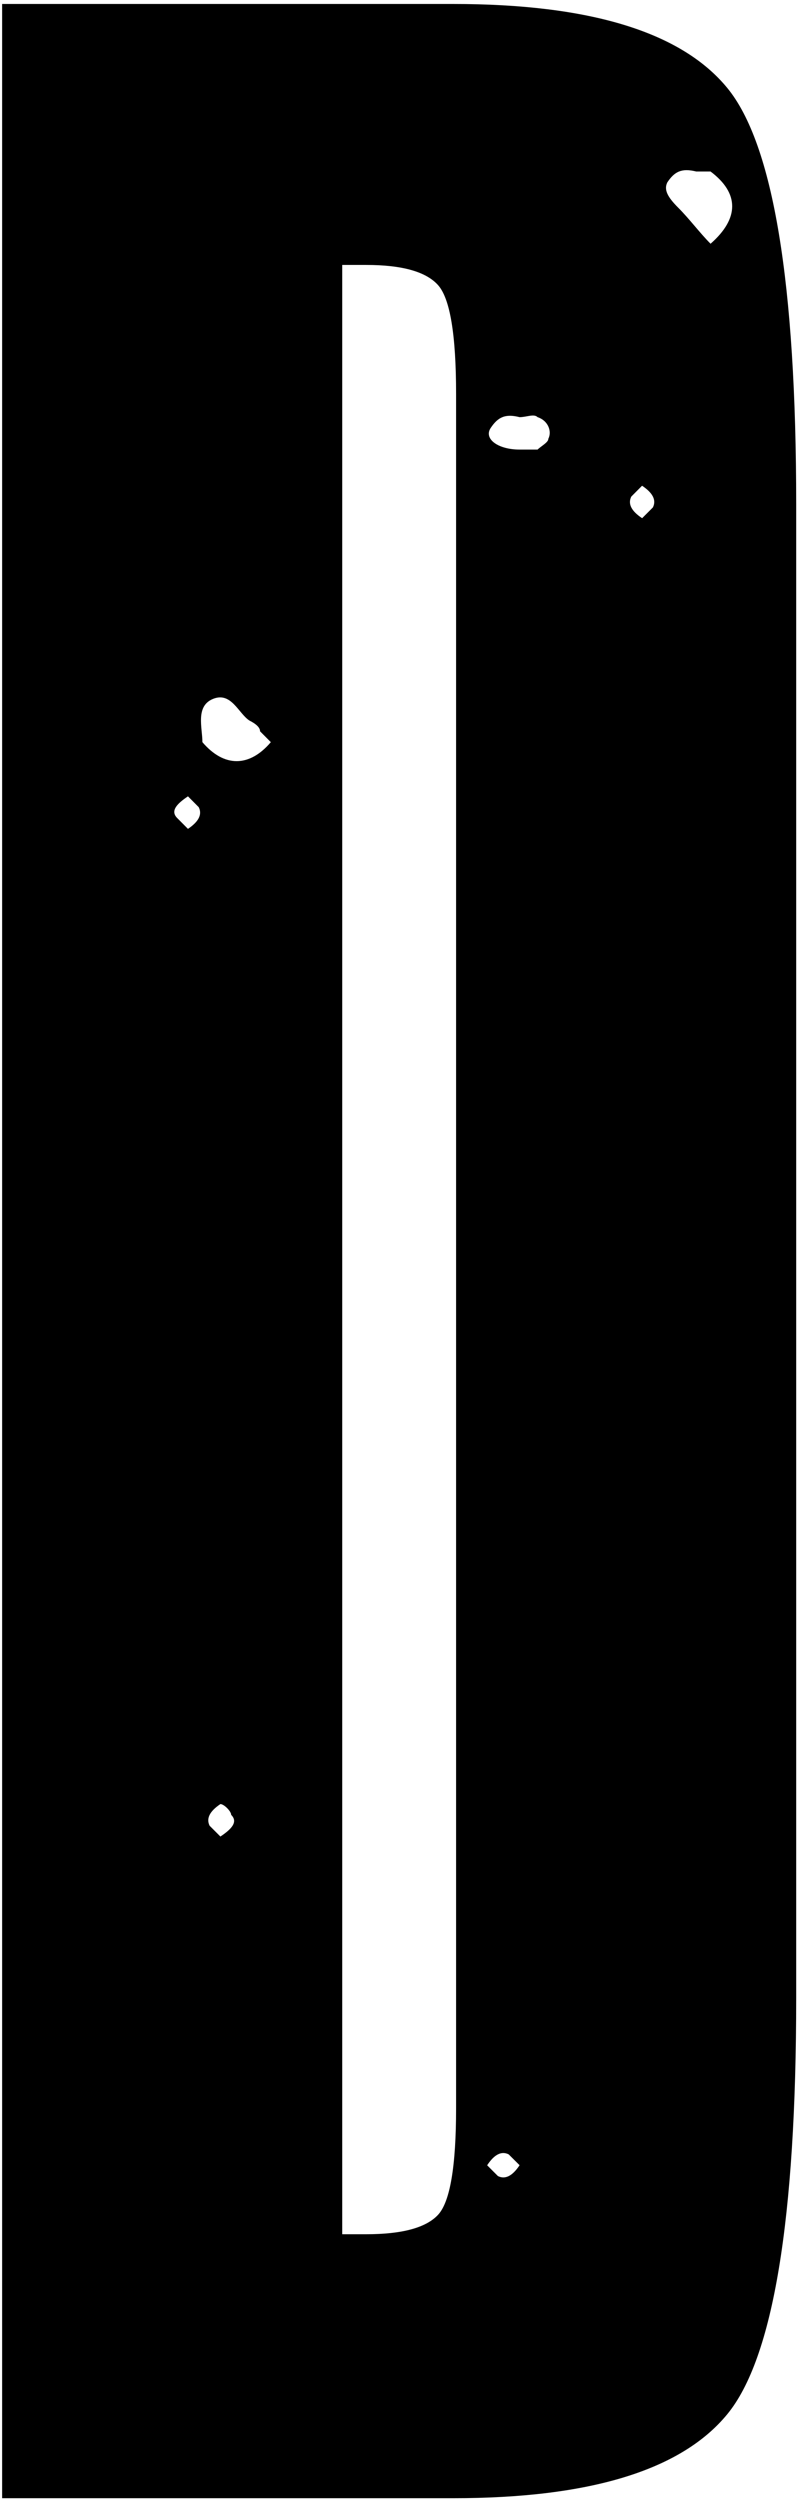 <?xml version="1.0" encoding="UTF-8"?>
<svg width="159px" height="497px" viewBox="0 0 159 497" version="1.1" xmlns="http://www.w3.org/2000/svg" xmlns:xlink="http://www.w3.org/1999/xlink">
    <!-- Generator: Sketch 43.1 (39012) - http://www.bohemiancoding.com/sketch -->
    <title>uE023-d1-thin</title>
    <desc>Created with Sketch.</desc>
    <defs></defs>
    <g id="Page-1" stroke="none" stroke-width="1" fill="none" fill-rule="evenodd">
        <path d="M0.422,0.789 L90.165,0.789 C117.396,0.789 135.584,6.354 144.727,17.485 C153.87,28.616 158.442,56.245 158.442,100.371 L158.442,397.032 C158.442,441.159 153.87,468.787 144.727,479.918 C135.584,491.049 117.396,496.615 90.165,496.615 L0.422,496.615 L0.422,0.789 Z M68.102,52.667 L68.102,444.14 L72.872,444.14 C80.028,444.14 84.798,442.848 87.184,440.264 C89.569,437.68 90.761,430.624 90.761,419.095 L90.761,78.308 C90.761,66.581 89.569,59.376 87.184,56.692 C84.798,54.009 80.028,52.667 72.872,52.667 L68.102,52.667 Z M141.4,48.455 C147.137,43.424 147.137,38.406 141.4,34.094 L138.538,34.094 C135.663,33.375 134.238,34.094 132.801,36.25 C132.082,37.687 132.801,39.125 134.944,41.268 C137.113,43.424 139.257,46.299 141.4,48.455 Z M129.926,100.869 L129.926,100.869 C130.645,99.432 129.926,97.994 127.77,96.557 L125.627,98.713 C124.908,100.151 125.627,101.588 127.783,103.013 L129.926,100.869 Z M109.122,87.227 L109.122,87.214 C109.853,85.789 109.122,83.633 106.978,82.927 C106.26,82.196 104.822,82.927 103.398,82.927 C100.523,82.196 99.085,82.927 97.648,85.071 C96.211,87.227 99.085,89.37 103.398,89.37 L106.978,89.37 C107.697,88.664 109.122,87.945 109.122,87.227 Z M99.085,432.577 C100.523,433.296 101.96,432.577 103.398,430.421 L101.229,428.265 C99.804,427.546 98.367,428.265 96.942,430.434 L99.085,432.577 Z M40.279,147.534 L40.279,147.534 C44.578,152.565 49.609,152.565 53.896,147.534 L51.753,145.378 C51.753,144.659 51.034,143.94 49.609,143.222 C47.453,141.797 46.016,137.485 42.422,138.922 C38.841,140.347 40.279,144.659 40.279,147.534 Z M43.86,365.083 C46.003,363.646 47.453,362.208 46.003,360.771 C46.003,360.065 44.578,358.628 43.86,358.628 C41.716,360.065 40.997,361.502 41.716,362.94 L43.86,365.083 Z M37.404,164.77 C39.547,163.332 40.279,161.895 39.547,160.458 L37.404,158.302 C35.261,159.739 33.823,161.176 35.261,162.614 L37.404,164.77 Z" id="uE023-d1-thin" fill="#000000"></path>
    </g>
</svg>